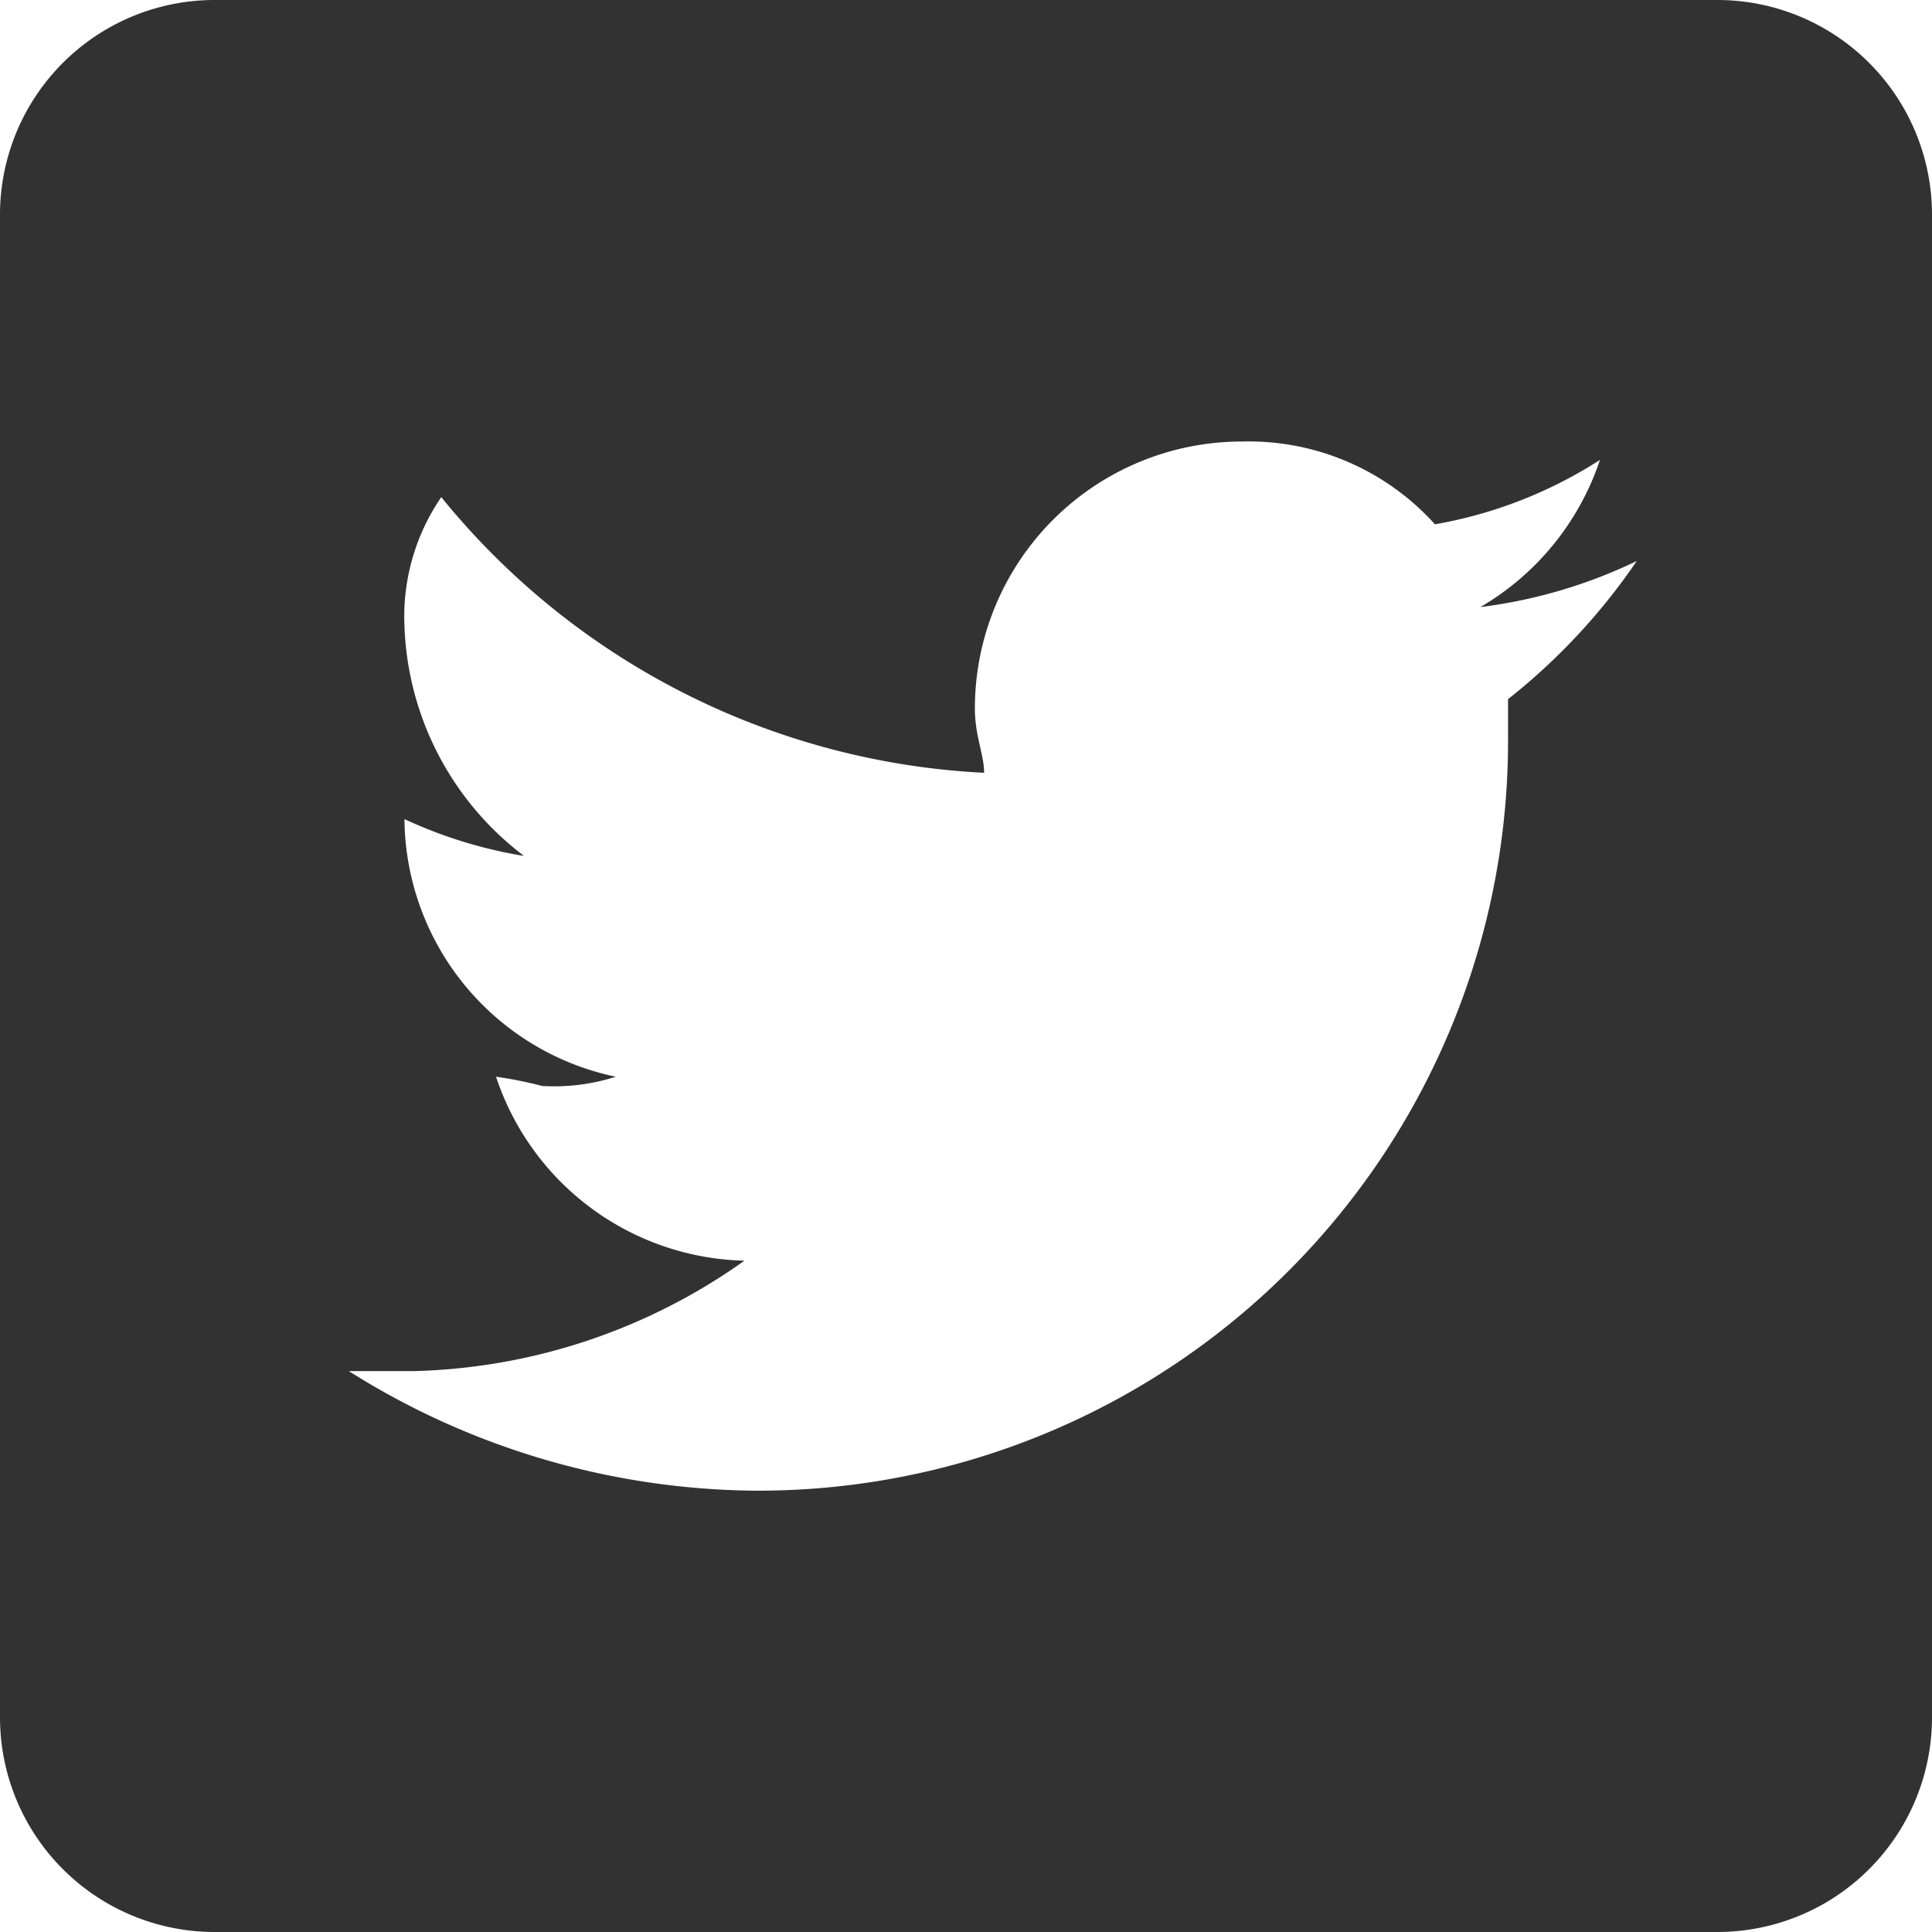 <svg xmlns="http://www.w3.org/2000/svg" width="32" height="32" viewBox="0 0 32 32">
  <path id="icons8-twitter_1_" data-name="icons8-twitter (1)" d="M31.444,3H6.556A3.555,3.555,0,0,0,3,6.556V31.444A3.555,3.555,0,0,0,6.556,35H31.444A3.555,3.555,0,0,0,35,31.444V6.556A3.555,3.555,0,0,0,31.444,3ZM27.978,14.58v.61a12.42,12.42,0,0,1-12.5,12.5,12.8,12.8,0,0,1-6.7-1.98H9.844a9.856,9.856,0,0,0,5.486-1.829,4.444,4.444,0,0,1-4.114-3.047,6.657,6.657,0,0,1,.763.153,3.347,3.347,0,0,0,1.22-.153,4.4,4.4,0,0,1-3.5-4.267,7.6,7.6,0,0,0,1.98.61,4.993,4.993,0,0,1-1.98-3.81,3.5,3.5,0,0,1,.61-2.133A12.369,12.369,0,0,0,19.3,15.8c0-.3-.153-.61-.153-1.067a4.423,4.423,0,0,1,4.42-4.42,4.152,4.152,0,0,1,3.2,1.371A7.4,7.4,0,0,0,29.5,10.618a4.454,4.454,0,0,1-1.98,2.437,8.336,8.336,0,0,0,2.59-.763A10.291,10.291,0,0,1,27.978,14.58Z" transform="translate(-3 -3)" fill="#323232"/>
</svg>
